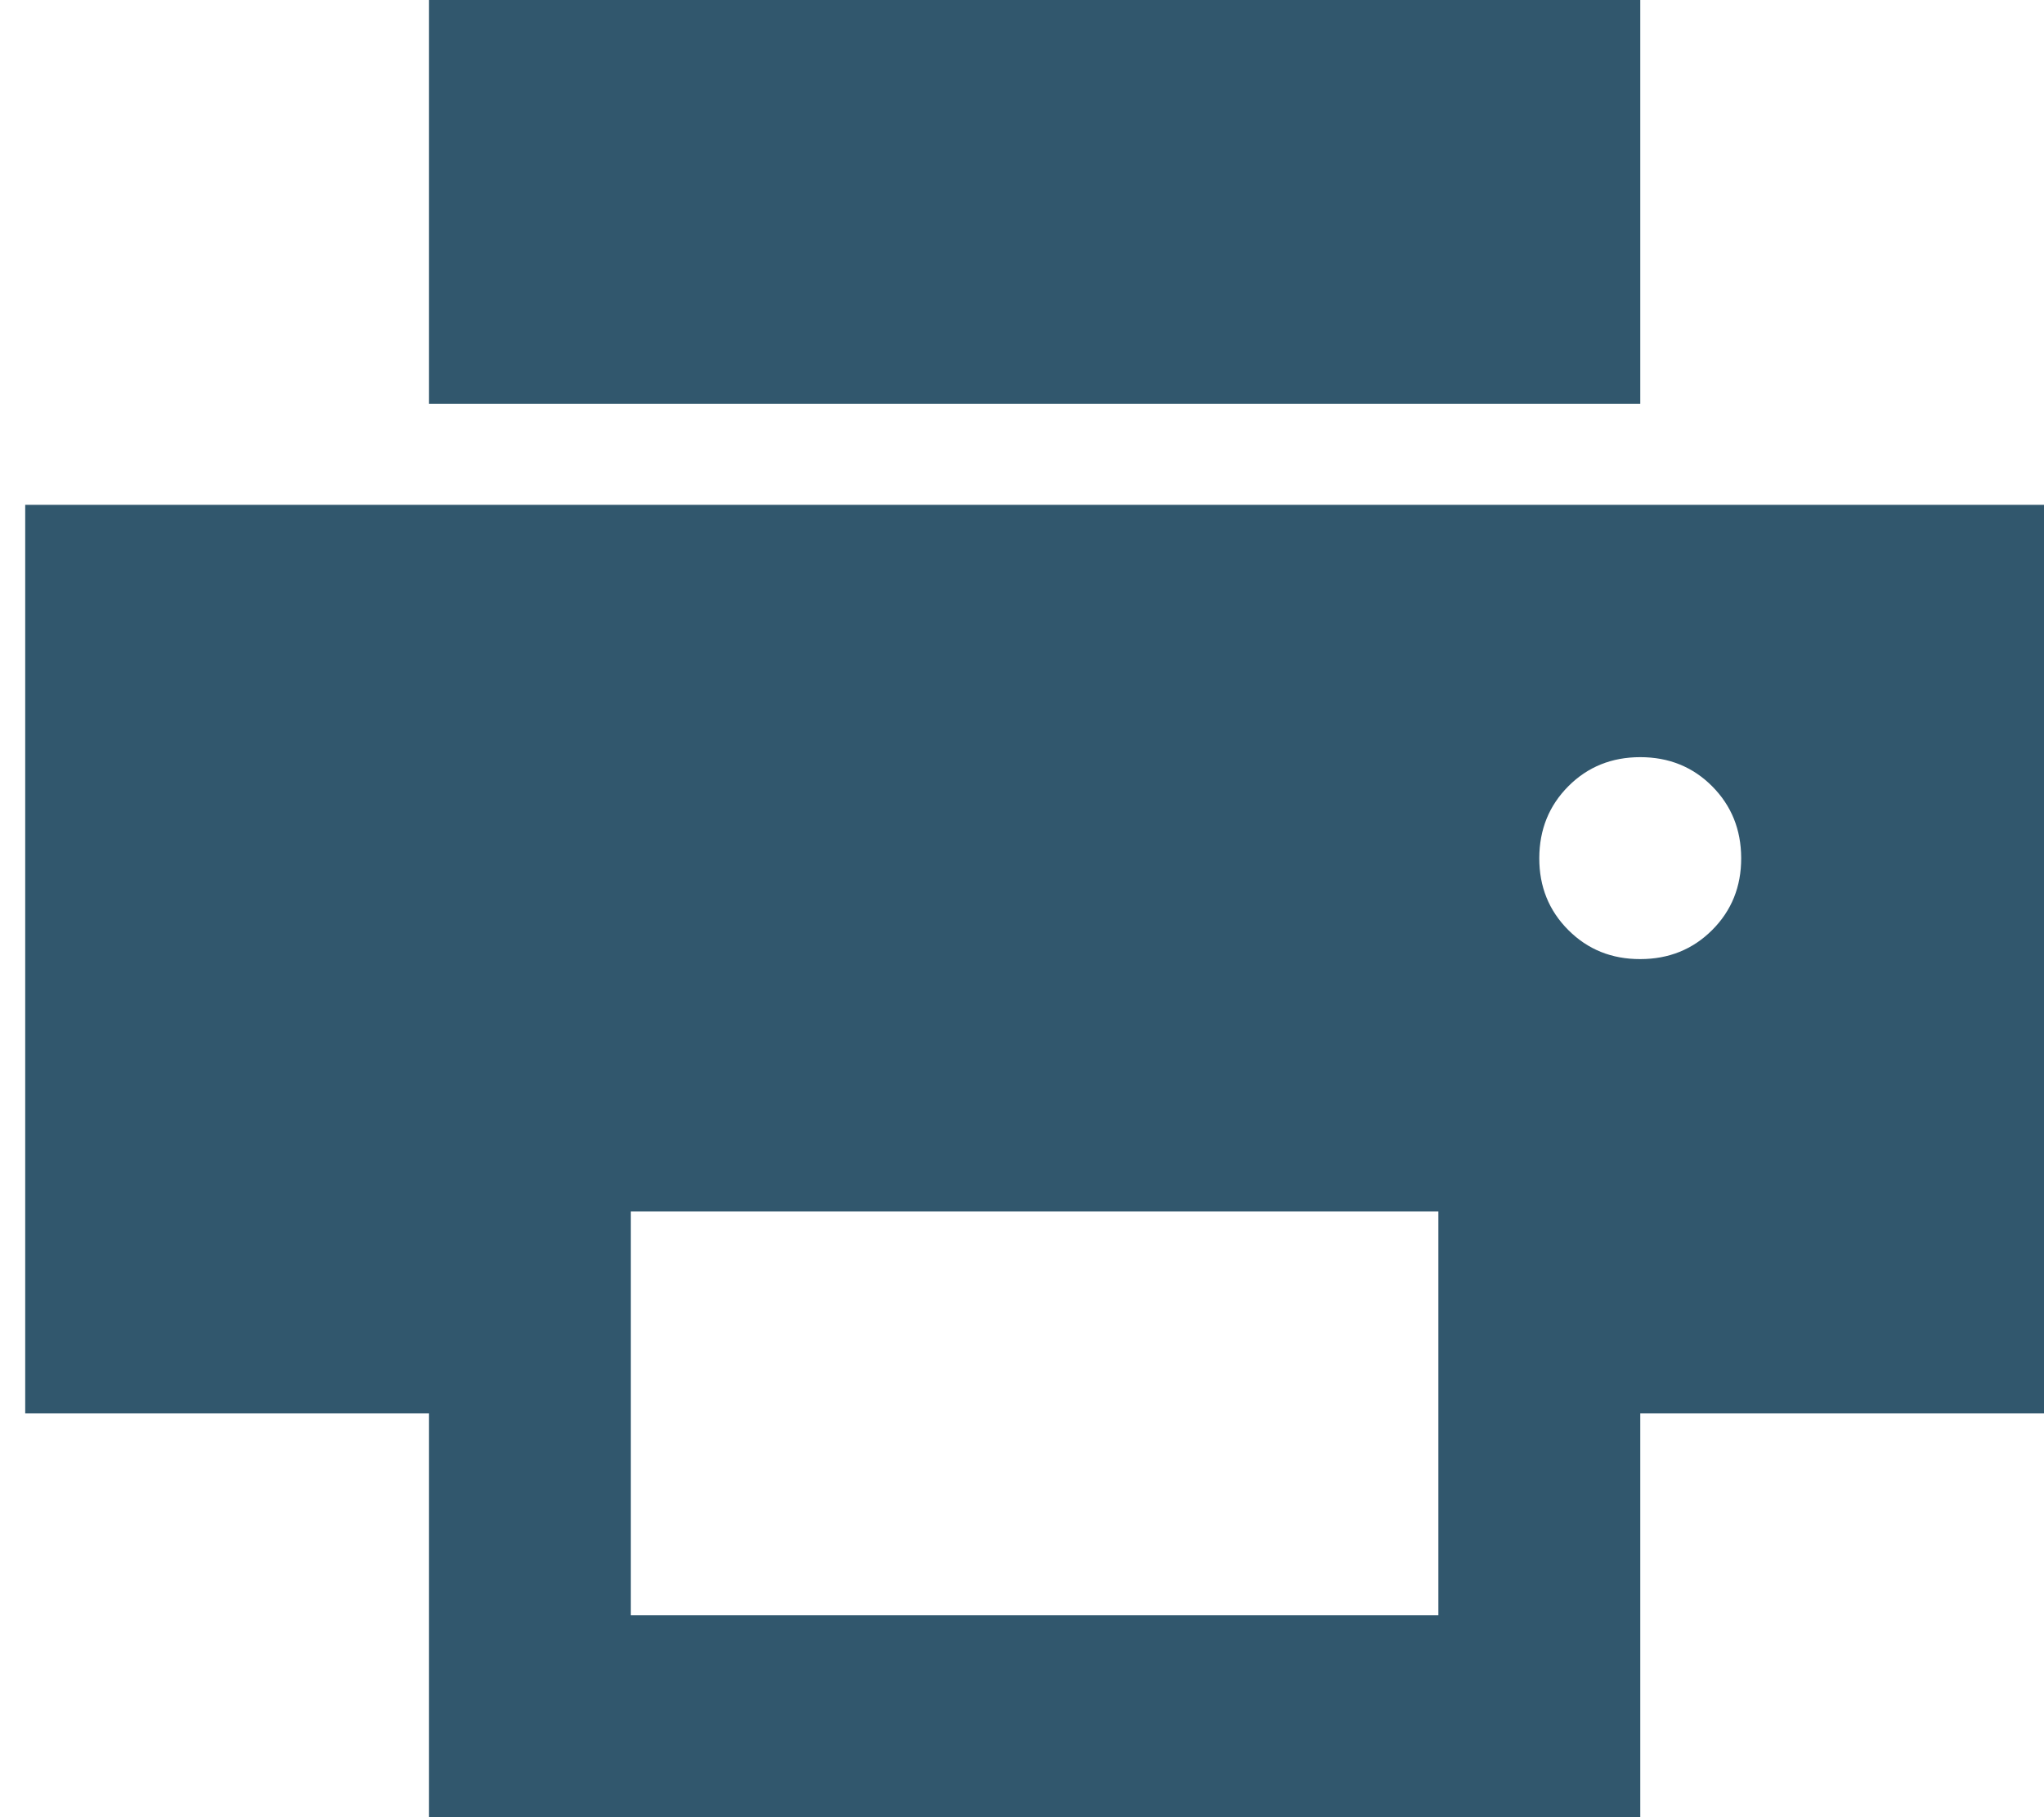 <svg width="27" height="24" viewBox="0 0 27 24" fill="none" xmlns="http://www.w3.org/2000/svg">
<path d="M5.667 5.333V0H21.667V5.333H5.667ZM21.667 12.667C22.044 12.667 22.361 12.539 22.617 12.283C22.873 12.027 23.001 11.71 23 11.333C22.999 10.956 22.871 10.64 22.616 10.384C22.361 10.128 22.044 10 21.667 10C21.289 10 20.972 10.128 20.717 10.384C20.462 10.64 20.334 10.956 20.333 11.333C20.332 11.71 20.46 12.027 20.717 12.284C20.974 12.541 21.291 12.668 21.667 12.667ZM8.333 21.333H19V16H8.333V21.333ZM5.667 24V18.667H0.333V6.667H27V18.667H21.667V24H5.667Z" fill="#31576D"/>
</svg>
